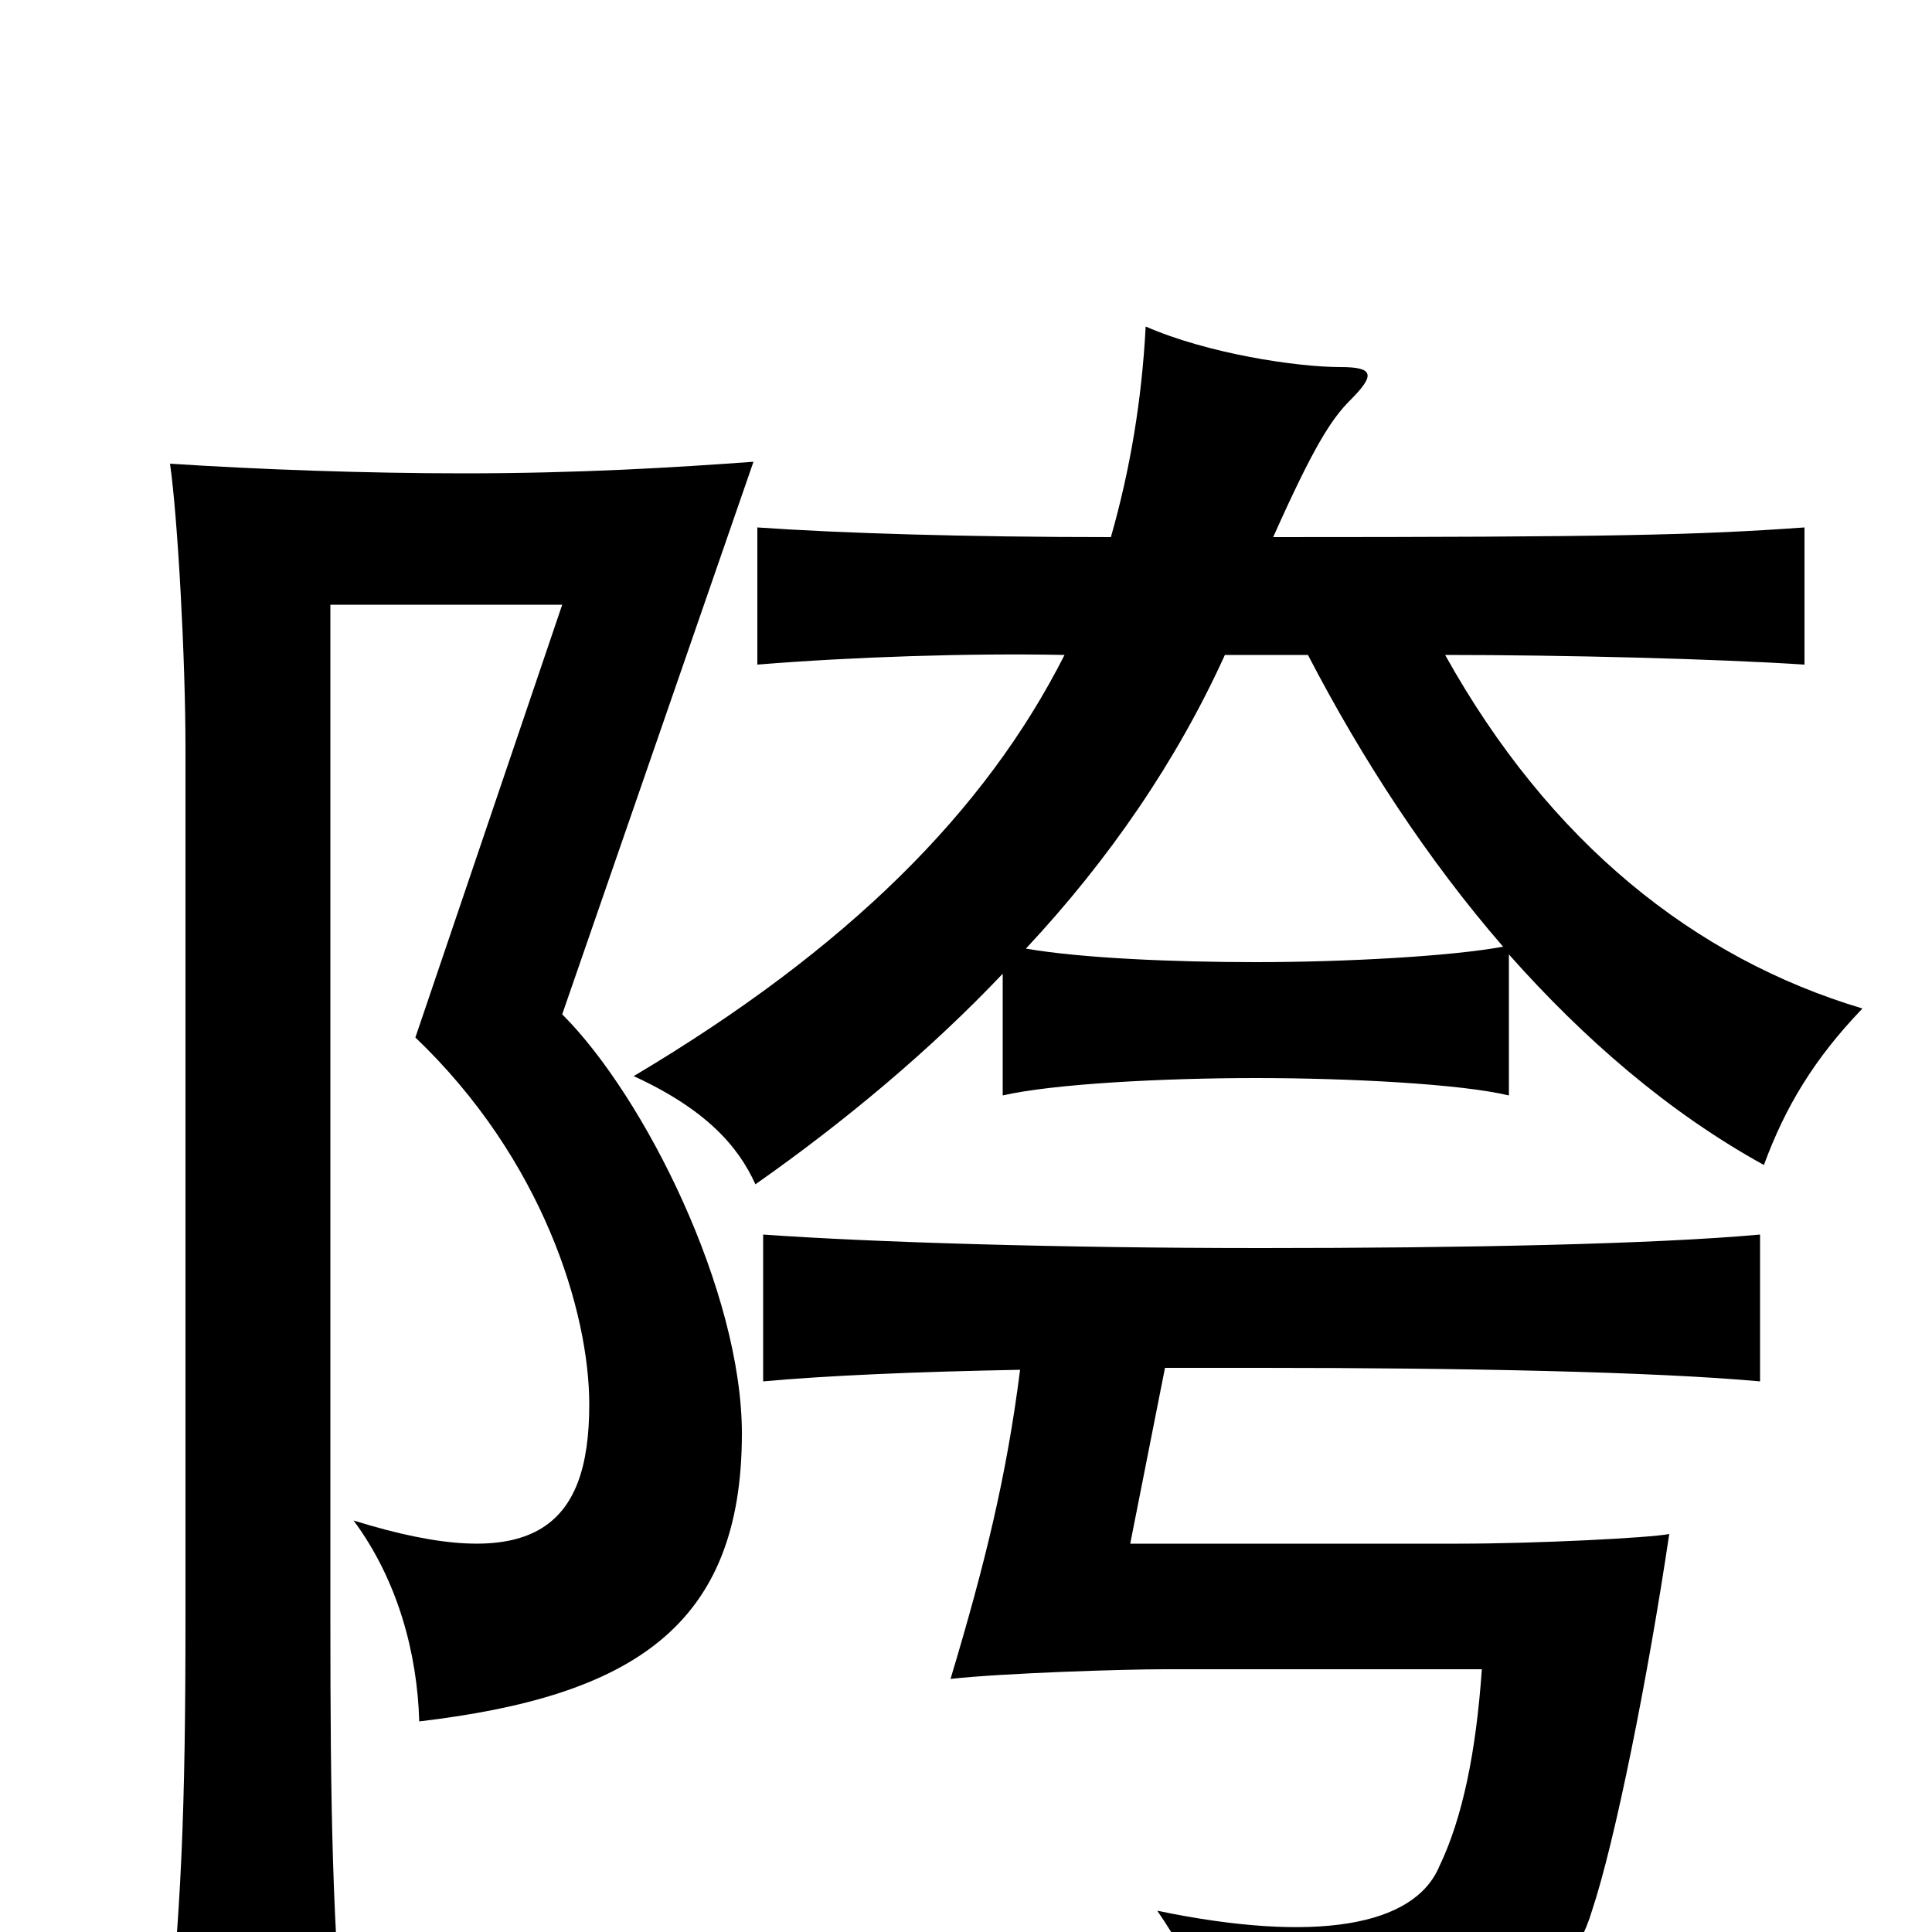 <svg xmlns="http://www.w3.org/2000/svg" viewBox="0 -1000 1000 1000">
	<path fill="#000000" d="M528 -291C521 -236 510 -191 492 -131C519 -134 581 -136 603 -136H767C764 -93 757 -59 745 -34C732 -3 681 6 599 -11C619 18 635 54 642 84C762 71 811 33 824 -11C836 -47 853 -132 864 -206C854 -204 795 -201 755 -201H585L603 -292C620 -292 636 -292 653 -292C757 -292 856 -290 911 -285V-361C856 -356 757 -354 653 -354C549 -354 451 -357 395 -361V-285C428 -288 474 -290 528 -291ZM390 -761C349 -758 300 -755 240 -755C189 -755 134 -757 88 -760C92 -732 96 -659 96 -613V-162C96 -65 94 -8 85 70H179C172 -3 171 -64 171 -162V-687H291L215 -463C281 -400 305 -321 305 -273C305 -209 276 -184 183 -213C206 -182 216 -144 217 -109C327 -122 384 -158 384 -258C384 -331 334 -432 291 -475ZM551 -661C510 -580 439 -509 328 -443C365 -426 382 -407 391 -387C438 -420 482 -457 519 -496V-433C545 -439 602 -442 650 -442C698 -442 756 -439 781 -433V-506C820 -462 864 -424 913 -397C924 -427 939 -452 964 -478C877 -504 802 -564 748 -661C810 -661 888 -659 934 -656V-727C878 -723 834 -722 659 -722C680 -769 689 -783 699 -793C712 -806 711 -810 694 -810C671 -810 625 -817 593 -831C591 -793 585 -757 575 -722C500 -722 435 -724 392 -727V-656C441 -660 502 -662 551 -661ZM677 -661C705 -607 739 -555 778 -510C751 -505 696 -502 650 -502C608 -502 560 -504 531 -509C574 -555 609 -606 634 -661Z"/>
</svg>